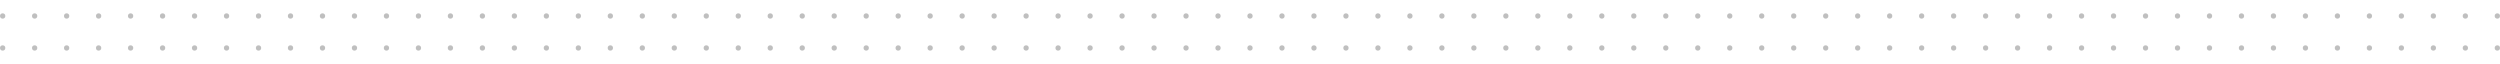 <svg width="1407" height="36" viewBox="0 0 1407 21" fill="none" xmlns="http://www.w3.org/2000/svg">
<circle cx="1.5" cy="1.5" r="1.5" fill="black" fill-opacity="0.25"/>
<circle cx="19.5" cy="1.5" r="1.5" fill="black" fill-opacity="0.25"/>
<circle cx="37.5" cy="1.5" r="1.5" fill="black" fill-opacity="0.25"/>
<circle cx="55.5" cy="1.5" r="1.5" fill="black" fill-opacity="0.25"/>
<circle cx="73.5" cy="1.5" r="1.5" fill="black" fill-opacity="0.25"/>
<circle cx="91.5" cy="1.5" r="1.5" fill="black" fill-opacity="0.25"/>
<circle cx="109.5" cy="1.5" r="1.5" fill="black" fill-opacity="0.25"/>
<circle cx="127.5" cy="1.5" r="1.5" fill="black" fill-opacity="0.25"/>
<circle cx="145.5" cy="1.5" r="1.5" fill="black" fill-opacity="0.25"/>
<circle cx="163.5" cy="1.5" r="1.5" fill="black" fill-opacity="0.25"/>
<circle cx="181.5" cy="1.5" r="1.5" fill="black" fill-opacity="0.25"/>
<circle cx="199.5" cy="1.5" r="1.5" fill="black" fill-opacity="0.25"/>
<circle cx="217.5" cy="1.5" r="1.5" fill="black" fill-opacity="0.25"/>
<circle cx="235.5" cy="1.5" r="1.5" fill="black" fill-opacity="0.25"/>
<circle cx="253.5" cy="1.5" r="1.5" fill="black" fill-opacity="0.25"/>
<circle cx="271.5" cy="1.5" r="1.5" fill="black" fill-opacity="0.25"/>
<circle cx="289.5" cy="1.5" r="1.5" fill="black" fill-opacity="0.25"/>
<circle cx="307.5" cy="1.5" r="1.5" fill="black" fill-opacity="0.25"/>
<circle cx="325.5" cy="1.5" r="1.5" fill="black" fill-opacity="0.25"/>
<circle cx="343.5" cy="1.5" r="1.5" fill="black" fill-opacity="0.25"/>
<circle cx="361.5" cy="1.5" r="1.5" fill="black" fill-opacity="0.25"/>
<circle cx="379.5" cy="1.5" r="1.5" fill="black" fill-opacity="0.25"/>
<circle cx="397.5" cy="1.5" r="1.5" fill="black" fill-opacity="0.25"/>
<circle cx="415.5" cy="1.5" r="1.5" fill="black" fill-opacity="0.25"/>
<circle cx="433.5" cy="1.5" r="1.5" fill="black" fill-opacity="0.25"/>
<circle cx="451.5" cy="1.5" r="1.5" fill="black" fill-opacity="0.25"/>
<circle cx="469.5" cy="1.5" r="1.5" fill="black" fill-opacity="0.25"/>
<circle cx="487.5" cy="1.5" r="1.5" fill="black" fill-opacity="0.25"/>
<circle cx="505.5" cy="1.5" r="1.5" fill="black" fill-opacity="0.25"/>
<circle cx="523.5" cy="1.5" r="1.5" fill="black" fill-opacity="0.25"/>
<circle cx="541.5" cy="1.5" r="1.5" fill="black" fill-opacity="0.25"/>
<circle cx="559.5" cy="1.5" r="1.5" fill="black" fill-opacity="0.25"/>
<circle cx="577.5" cy="1.5" r="1.5" fill="black" fill-opacity="0.25"/>
<circle cx="595.5" cy="1.5" r="1.5" fill="black" fill-opacity="0.25"/>
<circle cx="613.5" cy="1.5" r="1.5" fill="black" fill-opacity="0.25"/>
<circle cx="631.5" cy="1.5" r="1.5" fill="black" fill-opacity="0.25"/>
<circle cx="649.5" cy="1.5" r="1.5" fill="black" fill-opacity="0.25"/>
<circle cx="667.5" cy="1.5" r="1.5" fill="black" fill-opacity="0.25"/>
<circle cx="685.5" cy="1.5" r="1.5" fill="black" fill-opacity="0.25"/>
<circle cx="703.5" cy="1.5" r="1.5" fill="black" fill-opacity="0.25"/>
<circle cx="721.5" cy="1.5" r="1.5" fill="black" fill-opacity="0.25"/>
<circle cx="739.5" cy="1.5" r="1.5" fill="black" fill-opacity="0.25"/>
<circle cx="757.5" cy="1.5" r="1.5" fill="black" fill-opacity="0.25"/>
<circle cx="775.5" cy="1.5" r="1.5" fill="black" fill-opacity="0.25"/>
<circle cx="793.5" cy="1.5" r="1.5" fill="black" fill-opacity="0.25"/>
<circle cx="811.5" cy="1.5" r="1.5" fill="black" fill-opacity="0.25"/>
<circle cx="829.5" cy="1.5" r="1.5" fill="black" fill-opacity="0.25"/>
<circle cx="847.5" cy="1.5" r="1.5" fill="black" fill-opacity="0.25"/>
<circle cx="865.5" cy="1.5" r="1.5" fill="black" fill-opacity="0.25"/>
<circle cx="883.5" cy="1.5" r="1.5" fill="black" fill-opacity="0.25"/>
<circle cx="901.5" cy="1.5" r="1.5" fill="black" fill-opacity="0.25"/>
<circle cx="919.5" cy="1.5" r="1.5" fill="black" fill-opacity="0.25"/>
<circle cx="937.5" cy="1.5" r="1.5" fill="black" fill-opacity="0.25"/>
<circle cx="955.5" cy="1.5" r="1.5" fill="black" fill-opacity="0.25"/>
<circle cx="973.5" cy="1.5" r="1.5" fill="black" fill-opacity="0.25"/>
<circle cx="991.5" cy="1.5" r="1.5" fill="black" fill-opacity="0.25"/>
<circle cx="1009.5" cy="1.5" r="1.5" fill="black" fill-opacity="0.25"/>
<circle cx="1027.5" cy="1.5" r="1.5" fill="black" fill-opacity="0.25"/>
<circle cx="1045.5" cy="1.5" r="1.5" fill="black" fill-opacity="0.25"/>
<circle cx="1063.5" cy="1.5" r="1.5" fill="black" fill-opacity="0.25"/>
<circle cx="1081.5" cy="1.5" r="1.5" fill="black" fill-opacity="0.25"/>
<circle cx="1099.5" cy="1.5" r="1.5" fill="black" fill-opacity="0.25"/>
<circle cx="1117.5" cy="1.5" r="1.5" fill="black" fill-opacity="0.25"/>
<circle cx="1135.5" cy="1.5" r="1.5" fill="black" fill-opacity="0.25"/>
<circle cx="1153.5" cy="1.5" r="1.5" fill="black" fill-opacity="0.25"/>
<circle cx="1171.5" cy="1.5" r="1.5" fill="black" fill-opacity="0.25"/>
<circle cx="1189.5" cy="1.5" r="1.5" fill="black" fill-opacity="0.25"/>
<circle cx="1207.5" cy="1.5" r="1.5" fill="black" fill-opacity="0.25"/>
<circle cx="1225.5" cy="1.5" r="1.5" fill="black" fill-opacity="0.25"/>
<circle cx="1243.5" cy="1.5" r="1.5" fill="black" fill-opacity="0.25"/>
<circle cx="1261.5" cy="1.5" r="1.5" fill="black" fill-opacity="0.25"/>
<circle cx="1279.5" cy="1.5" r="1.5" fill="black" fill-opacity="0.25"/>
<circle cx="1297.5" cy="1.5" r="1.5" fill="black" fill-opacity="0.25"/>
<circle cx="1315.5" cy="1.5" r="1.5" fill="black" fill-opacity="0.25"/>
<circle cx="1333.5" cy="1.5" r="1.5" fill="black" fill-opacity="0.25"/>
<circle cx="1351.5" cy="1.5" r="1.5" fill="black" fill-opacity="0.25"/>
<circle cx="1369.5" cy="1.5" r="1.5" fill="black" fill-opacity="0.25"/>
<circle cx="1387.5" cy="1.5" r="1.5" fill="black" fill-opacity="0.25"/>
<circle cx="1405.5" cy="1.5" r="1.5" fill="black" fill-opacity="0.25"/>
<circle cx="1.5" cy="19.5" r="1.5" fill="black" fill-opacity="0.25"/>
<circle cx="19.5" cy="19.5" r="1.5" fill="black" fill-opacity="0.25"/>
<circle cx="37.5" cy="19.5" r="1.5" fill="black" fill-opacity="0.25"/>
<circle cx="55.5" cy="19.5" r="1.5" fill="black" fill-opacity="0.25"/>
<circle cx="73.5" cy="19.5" r="1.5" fill="black" fill-opacity="0.25"/>
<circle cx="91.5" cy="19.5" r="1.5" fill="black" fill-opacity="0.25"/>
<circle cx="109.5" cy="19.5" r="1.5" fill="black" fill-opacity="0.25"/>
<circle cx="127.5" cy="19.5" r="1.5" fill="black" fill-opacity="0.25"/>
<circle cx="145.5" cy="19.5" r="1.5" fill="black" fill-opacity="0.25"/>
<circle cx="163.5" cy="19.5" r="1.5" fill="black" fill-opacity="0.25"/>
<circle cx="181.5" cy="19.5" r="1.5" fill="black" fill-opacity="0.25"/>
<circle cx="199.5" cy="19.5" r="1.5" fill="black" fill-opacity="0.25"/>
<circle cx="217.5" cy="19.5" r="1.5" fill="black" fill-opacity="0.25"/>
<circle cx="235.5" cy="19.5" r="1.5" fill="black" fill-opacity="0.25"/>
<circle cx="253.5" cy="19.5" r="1.5" fill="black" fill-opacity="0.25"/>
<circle cx="271.5" cy="19.5" r="1.5" fill="black" fill-opacity="0.25"/>
<circle cx="289.5" cy="19.5" r="1.5" fill="black" fill-opacity="0.25"/>
<circle cx="307.5" cy="19.5" r="1.5" fill="black" fill-opacity="0.25"/>
<circle cx="325.5" cy="19.5" r="1.5" fill="black" fill-opacity="0.25"/>
<circle cx="343.5" cy="19.5" r="1.5" fill="black" fill-opacity="0.25"/>
<circle cx="361.5" cy="19.5" r="1.5" fill="black" fill-opacity="0.25"/>
<circle cx="379.5" cy="19.5" r="1.5" fill="black" fill-opacity="0.25"/>
<circle cx="397.5" cy="19.5" r="1.5" fill="black" fill-opacity="0.25"/>
<circle cx="415.5" cy="19.5" r="1.5" fill="black" fill-opacity="0.25"/>
<circle cx="433.5" cy="19.5" r="1.5" fill="black" fill-opacity="0.25"/>
<circle cx="451.5" cy="19.5" r="1.5" fill="black" fill-opacity="0.25"/>
<circle cx="469.5" cy="19.5" r="1.5" fill="black" fill-opacity="0.25"/>
<circle cx="487.5" cy="19.5" r="1.5" fill="black" fill-opacity="0.25"/>
<circle cx="505.5" cy="19.5" r="1.5" fill="black" fill-opacity="0.25"/>
<circle cx="523.5" cy="19.5" r="1.5" fill="black" fill-opacity="0.25"/>
<circle cx="541.5" cy="19.5" r="1.5" fill="black" fill-opacity="0.25"/>
<circle cx="559.5" cy="19.5" r="1.5" fill="black" fill-opacity="0.25"/>
<circle cx="577.5" cy="19.5" r="1.5" fill="black" fill-opacity="0.25"/>
<circle cx="595.5" cy="19.5" r="1.5" fill="black" fill-opacity="0.25"/>
<circle cx="613.5" cy="19.5" r="1.5" fill="black" fill-opacity="0.25"/>
<circle cx="631.5" cy="19.5" r="1.5" fill="black" fill-opacity="0.25"/>
<circle cx="649.5" cy="19.5" r="1.5" fill="black" fill-opacity="0.25"/>
<circle cx="667.5" cy="19.5" r="1.5" fill="black" fill-opacity="0.25"/>
<circle cx="685.5" cy="19.5" r="1.5" fill="black" fill-opacity="0.25"/>
<circle cx="703.5" cy="19.5" r="1.5" fill="black" fill-opacity="0.25"/>
<circle cx="721.5" cy="19.5" r="1.5" fill="black" fill-opacity="0.25"/>
<circle cx="739.5" cy="19.5" r="1.5" fill="black" fill-opacity="0.25"/>
<circle cx="757.5" cy="19.5" r="1.5" fill="black" fill-opacity="0.25"/>
<circle cx="775.5" cy="19.5" r="1.5" fill="black" fill-opacity="0.25"/>
<circle cx="793.5" cy="19.5" r="1.5" fill="black" fill-opacity="0.25"/>
<circle cx="811.5" cy="19.5" r="1.5" fill="black" fill-opacity="0.25"/>
<circle cx="829.5" cy="19.5" r="1.5" fill="black" fill-opacity="0.25"/>
<circle cx="847.5" cy="19.5" r="1.5" fill="black" fill-opacity="0.25"/>
<circle cx="865.5" cy="19.5" r="1.5" fill="black" fill-opacity="0.25"/>
<circle cx="883.5" cy="19.5" r="1.5" fill="black" fill-opacity="0.25"/>
<circle cx="901.5" cy="19.5" r="1.5" fill="black" fill-opacity="0.25"/>
<circle cx="919.5" cy="19.5" r="1.5" fill="black" fill-opacity="0.25"/>
<circle cx="937.5" cy="19.5" r="1.5" fill="black" fill-opacity="0.25"/>
<circle cx="955.5" cy="19.5" r="1.5" fill="black" fill-opacity="0.25"/>
<circle cx="973.5" cy="19.5" r="1.5" fill="black" fill-opacity="0.25"/>
<circle cx="991.5" cy="19.5" r="1.5" fill="black" fill-opacity="0.25"/>
<circle cx="1009.5" cy="19.5" r="1.5" fill="black" fill-opacity="0.25"/>
<circle cx="1027.5" cy="19.5" r="1.5" fill="black" fill-opacity="0.25"/>
<circle cx="1045.5" cy="19.5" r="1.5" fill="black" fill-opacity="0.25"/>
<circle cx="1063.5" cy="19.5" r="1.5" fill="black" fill-opacity="0.25"/>
<circle cx="1081.5" cy="19.5" r="1.5" fill="black" fill-opacity="0.25"/>
<circle cx="1099.5" cy="19.5" r="1.5" fill="black" fill-opacity="0.25"/>
<circle cx="1117.5" cy="19.5" r="1.5" fill="black" fill-opacity="0.25"/>
<circle cx="1135.5" cy="19.5" r="1.5" fill="black" fill-opacity="0.25"/>
<circle cx="1153.5" cy="19.5" r="1.5" fill="black" fill-opacity="0.25"/>
<circle cx="1171.5" cy="19.5" r="1.5" fill="black" fill-opacity="0.25"/>
<circle cx="1189.5" cy="19.5" r="1.5" fill="black" fill-opacity="0.25"/>
<circle cx="1207.5" cy="19.5" r="1.5" fill="black" fill-opacity="0.25"/>
<circle cx="1225.5" cy="19.5" r="1.5" fill="black" fill-opacity="0.25"/>
<circle cx="1243.5" cy="19.5" r="1.5" fill="black" fill-opacity="0.25"/>
<circle cx="1261.5" cy="19.5" r="1.5" fill="black" fill-opacity="0.25"/>
<circle cx="1279.5" cy="19.5" r="1.5" fill="black" fill-opacity="0.25"/>
<circle cx="1297.5" cy="19.5" r="1.5" fill="black" fill-opacity="0.25"/>
<circle cx="1315.5" cy="19.5" r="1.5" fill="black" fill-opacity="0.25"/>
<circle cx="1333.5" cy="19.5" r="1.5" fill="black" fill-opacity="0.25"/>
<circle cx="1351.5" cy="19.5" r="1.5" fill="black" fill-opacity="0.25"/>
<circle cx="1369.5" cy="19.5" r="1.5" fill="black" fill-opacity="0.25"/>
<circle cx="1387.5" cy="19.5" r="1.5" fill="black" fill-opacity="0.25"/>
<circle cx="1405.5" cy="19.5" r="1.5" fill="black" fill-opacity="0.25"/>
</svg>
